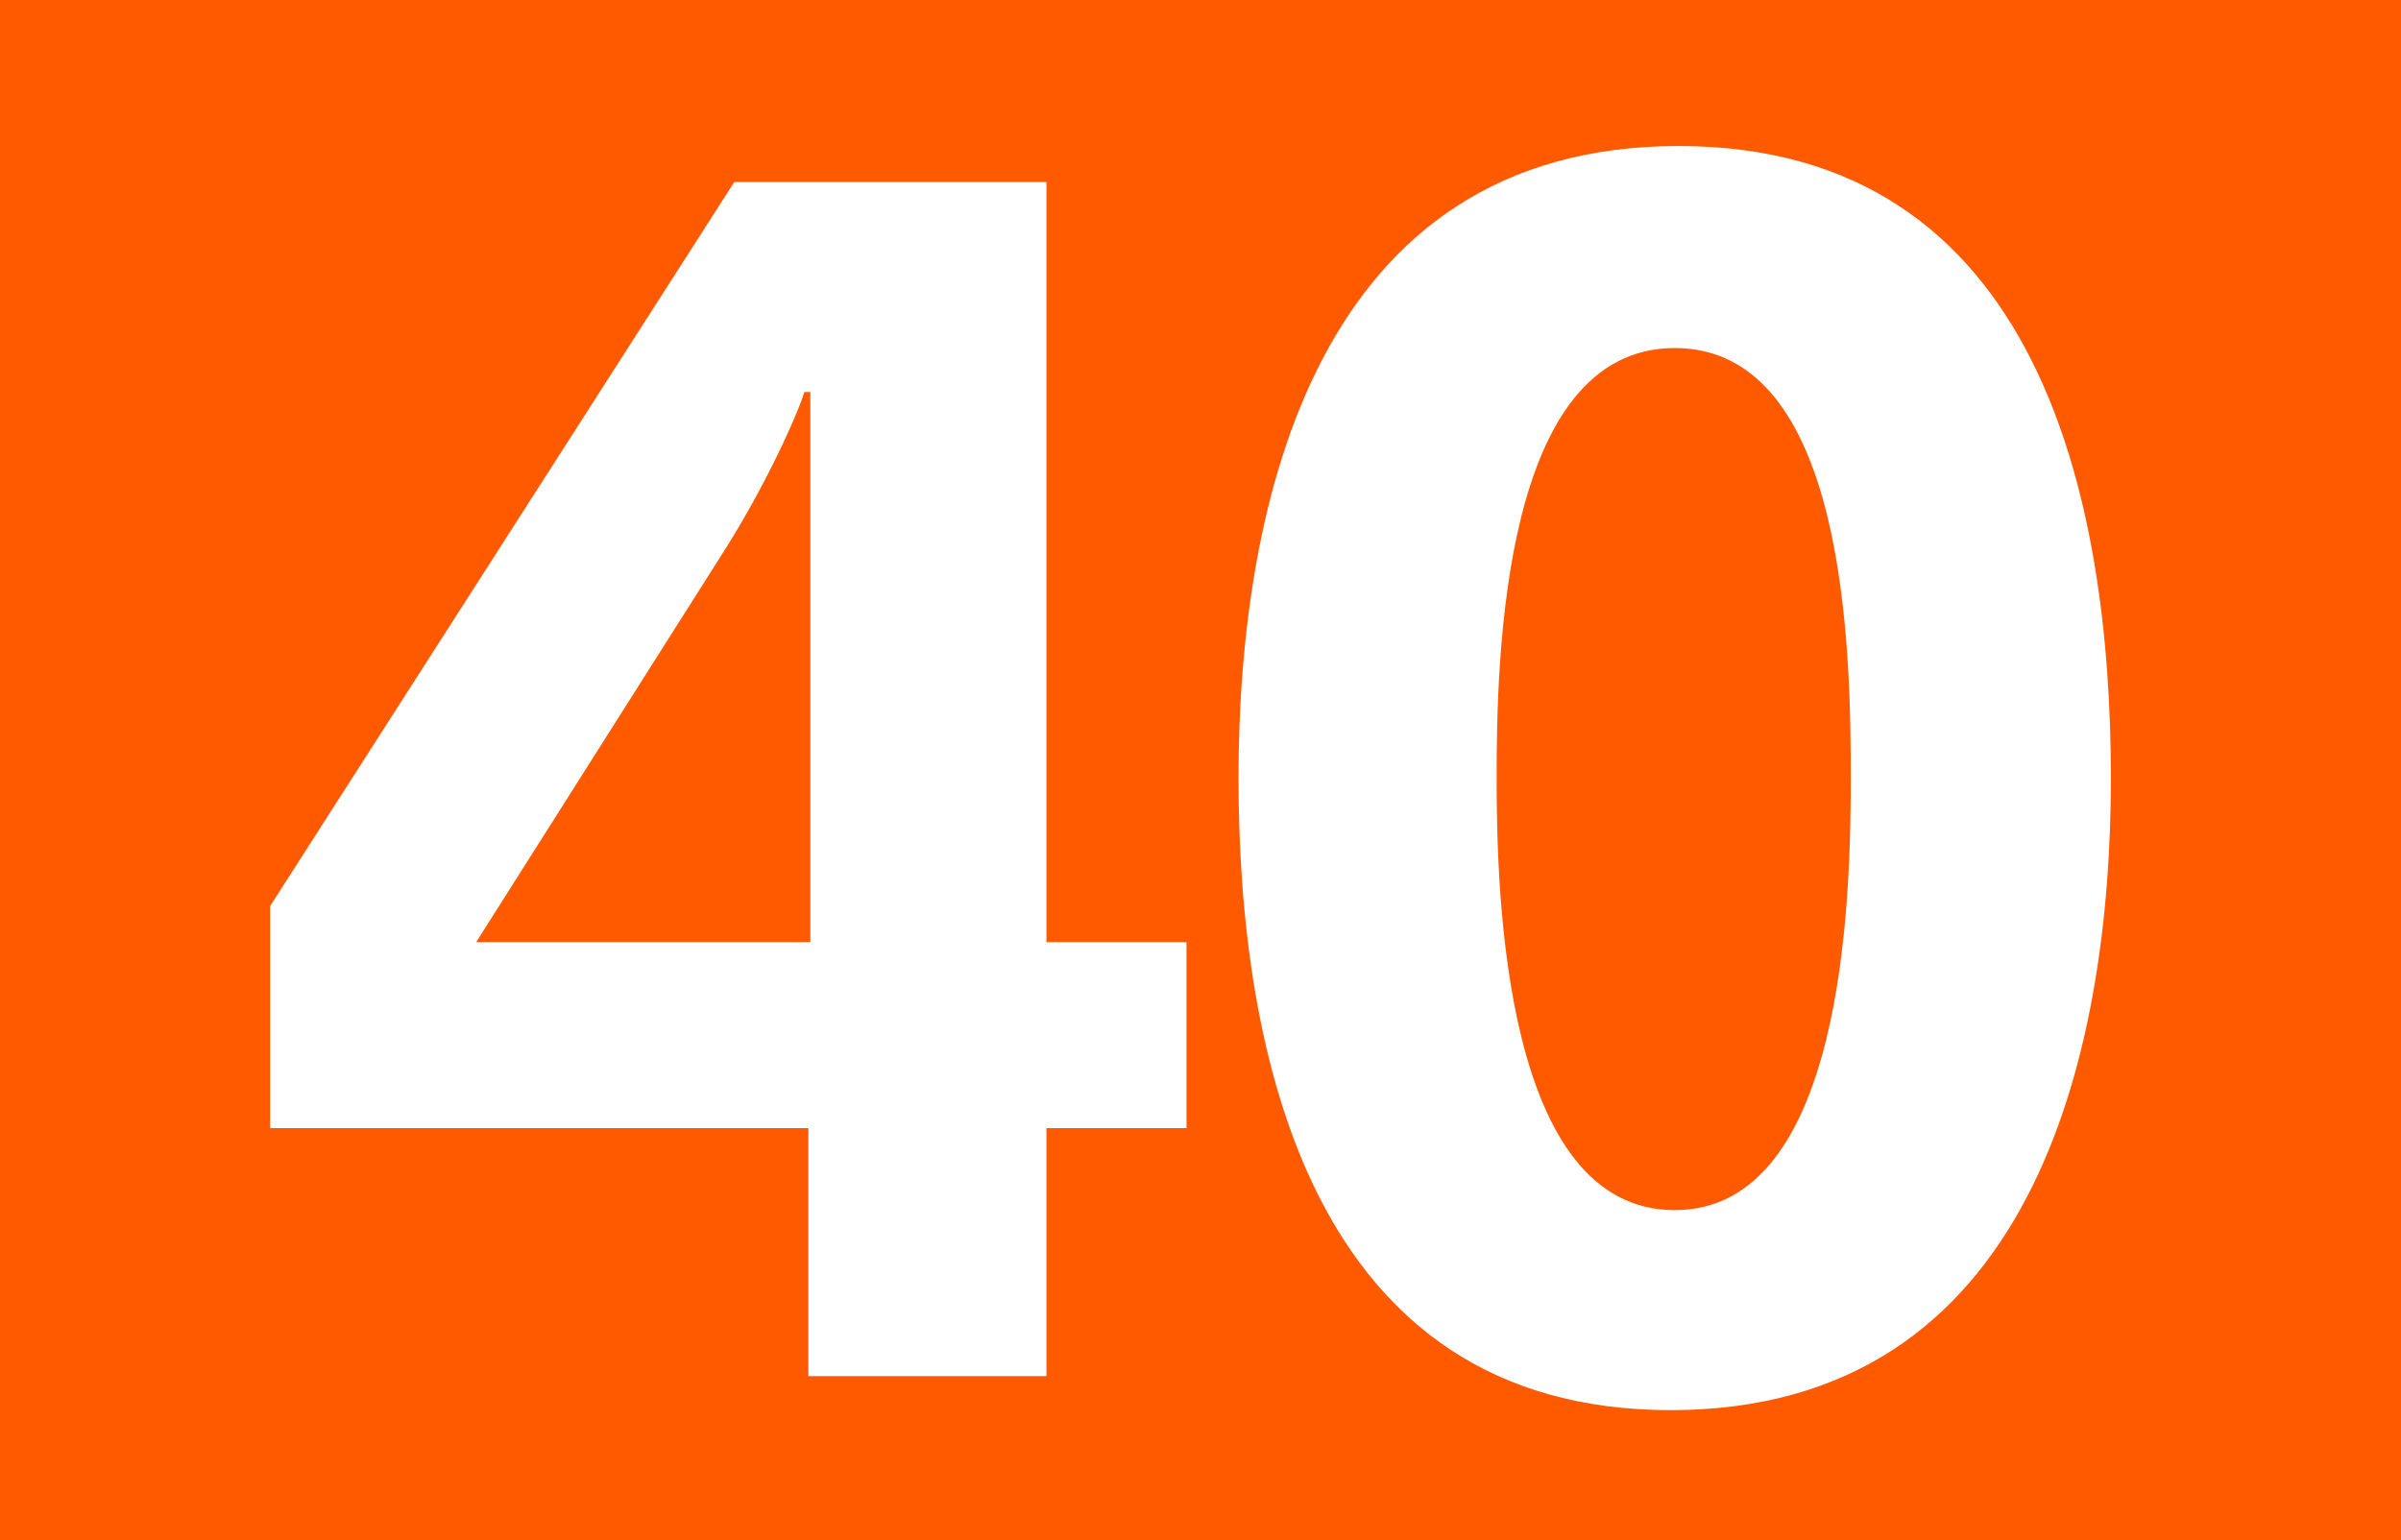 <?xml version="1.0" encoding="utf-8"?>
<!-- Generator: Adobe Illustrator 21.0.2, SVG Export Plug-In . SVG Version: 6.00 Build 0)  -->
<svg version="1.1" id="Calque_1" xmlns="http://www.w3.org/2000/svg" xmlns:xlink="http://www.w3.org/1999/xlink" x="0px" y="0px"
	 viewBox="0 0 120 77" style="enable-background:new 0 0 120 77;" xml:space="preserve">
<style type="text/css">
	.st0{fill-rule:evenodd;clip-rule:evenodd;fill:#FF5A00;}
	.st1{fill:#FFFFFF;}
</style>
<rect class="st0" width="120" height="77"/>
<g>
	<path class="st1" d="M52.3,56.4v12.4H40.4V56.4H13.5V45.3L36.7,9.1h15.6v38h7v9.3H52.3z M40.4,19.6h-0.2c-0.3,1-1.9,4.7-4.3,8.4
		L23.8,47.1h16.7V19.6z"/>
	<path class="st1" d="M83.5,70.5c-18,0-21.6-17.8-21.6-31.6S65.8,7.3,83.9,7.3s21.6,17.8,21.6,31.6S101.6,70.5,83.5,70.5z
		 M83.7,17.4c-8.6,0-8.9,15.4-8.9,21.5c0,6,0.4,21.6,8.9,21.6c8.5,0,8.8-15.7,8.8-21.6C92.5,32.6,92.3,17.4,83.7,17.4z"/>
</g>
</svg>
